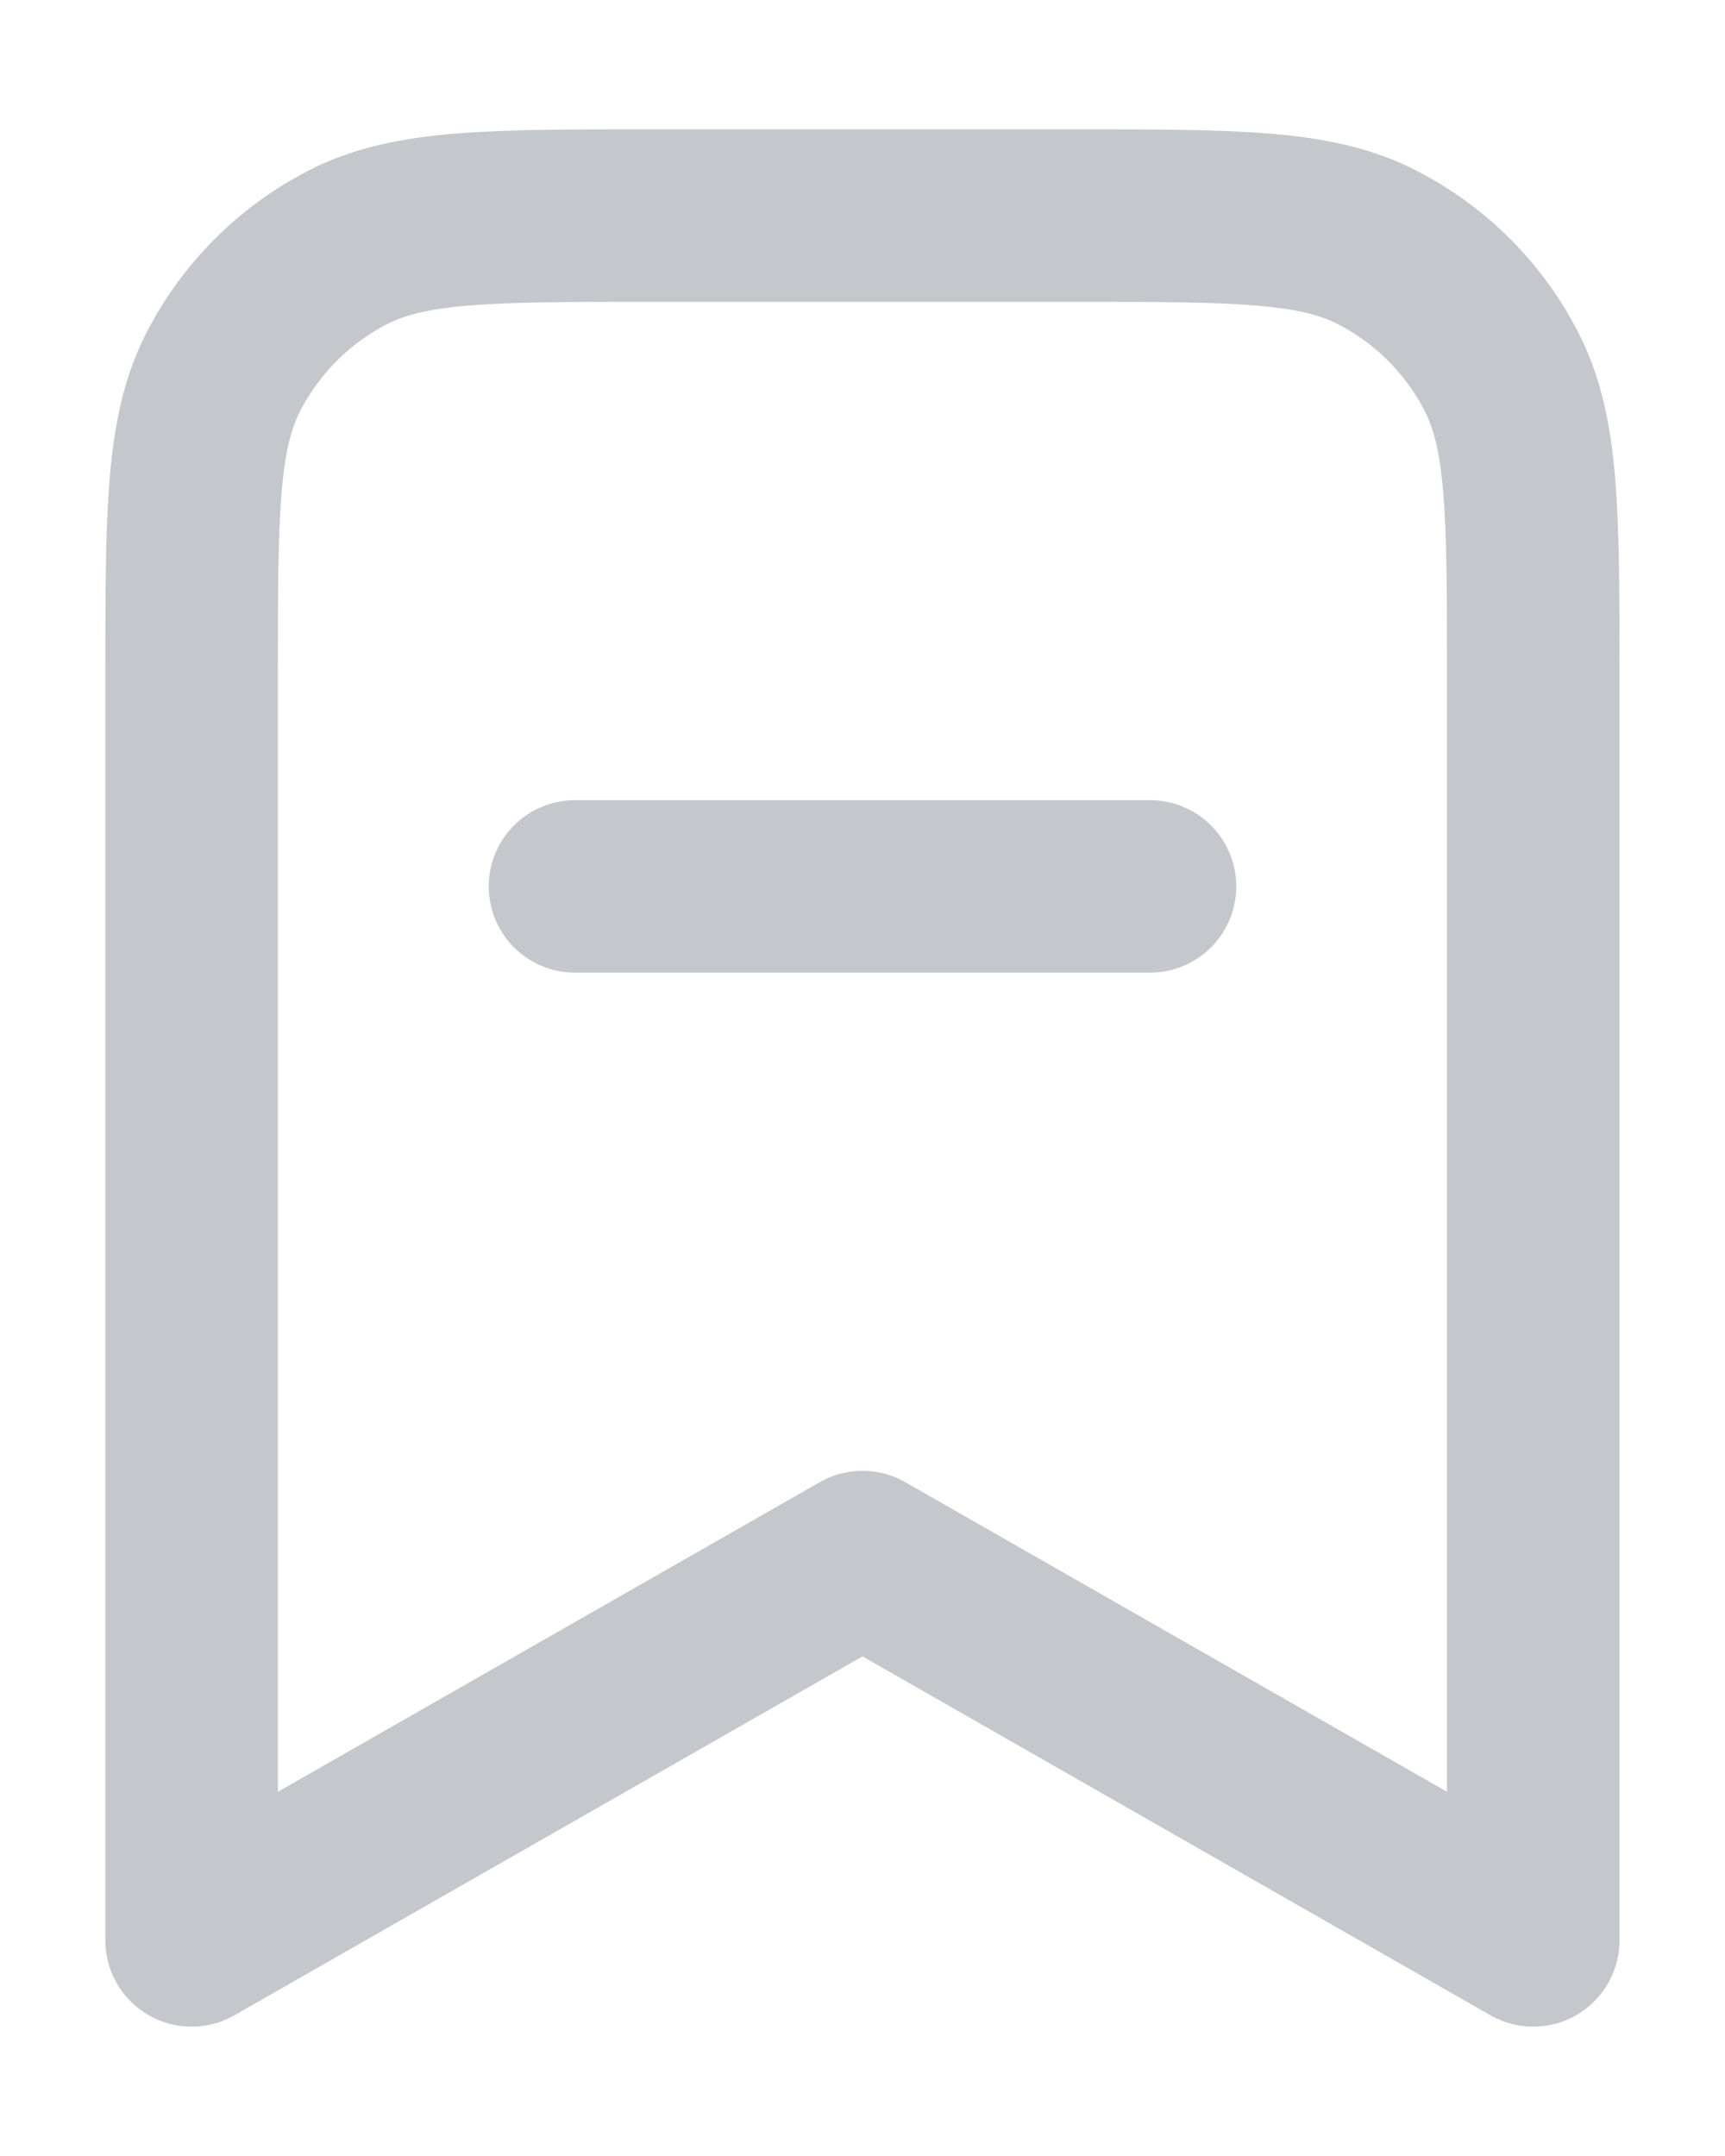 <svg width="12" height="15" viewBox="0 0 12 15" fill="none" xmlns="http://www.w3.org/2000/svg">
<path d="M4 6.167H8M10.666 13.5V4.7C10.666 3.58 10.666 3.02 10.448 2.592C10.257 2.216 9.951 1.91 9.574 1.718C9.146 1.5 8.586 1.5 7.466 1.5H4.533C3.413 1.5 2.853 1.5 2.425 1.718C2.049 1.91 1.743 2.216 1.551 2.592C1.333 3.02 1.333 3.58 1.333 4.7V13.5L6 10.833L10.666 13.5Z" stroke="#C4C7CB" stroke-width="1.2" stroke-linecap="round" stroke-linejoin="round"/>
</svg>

